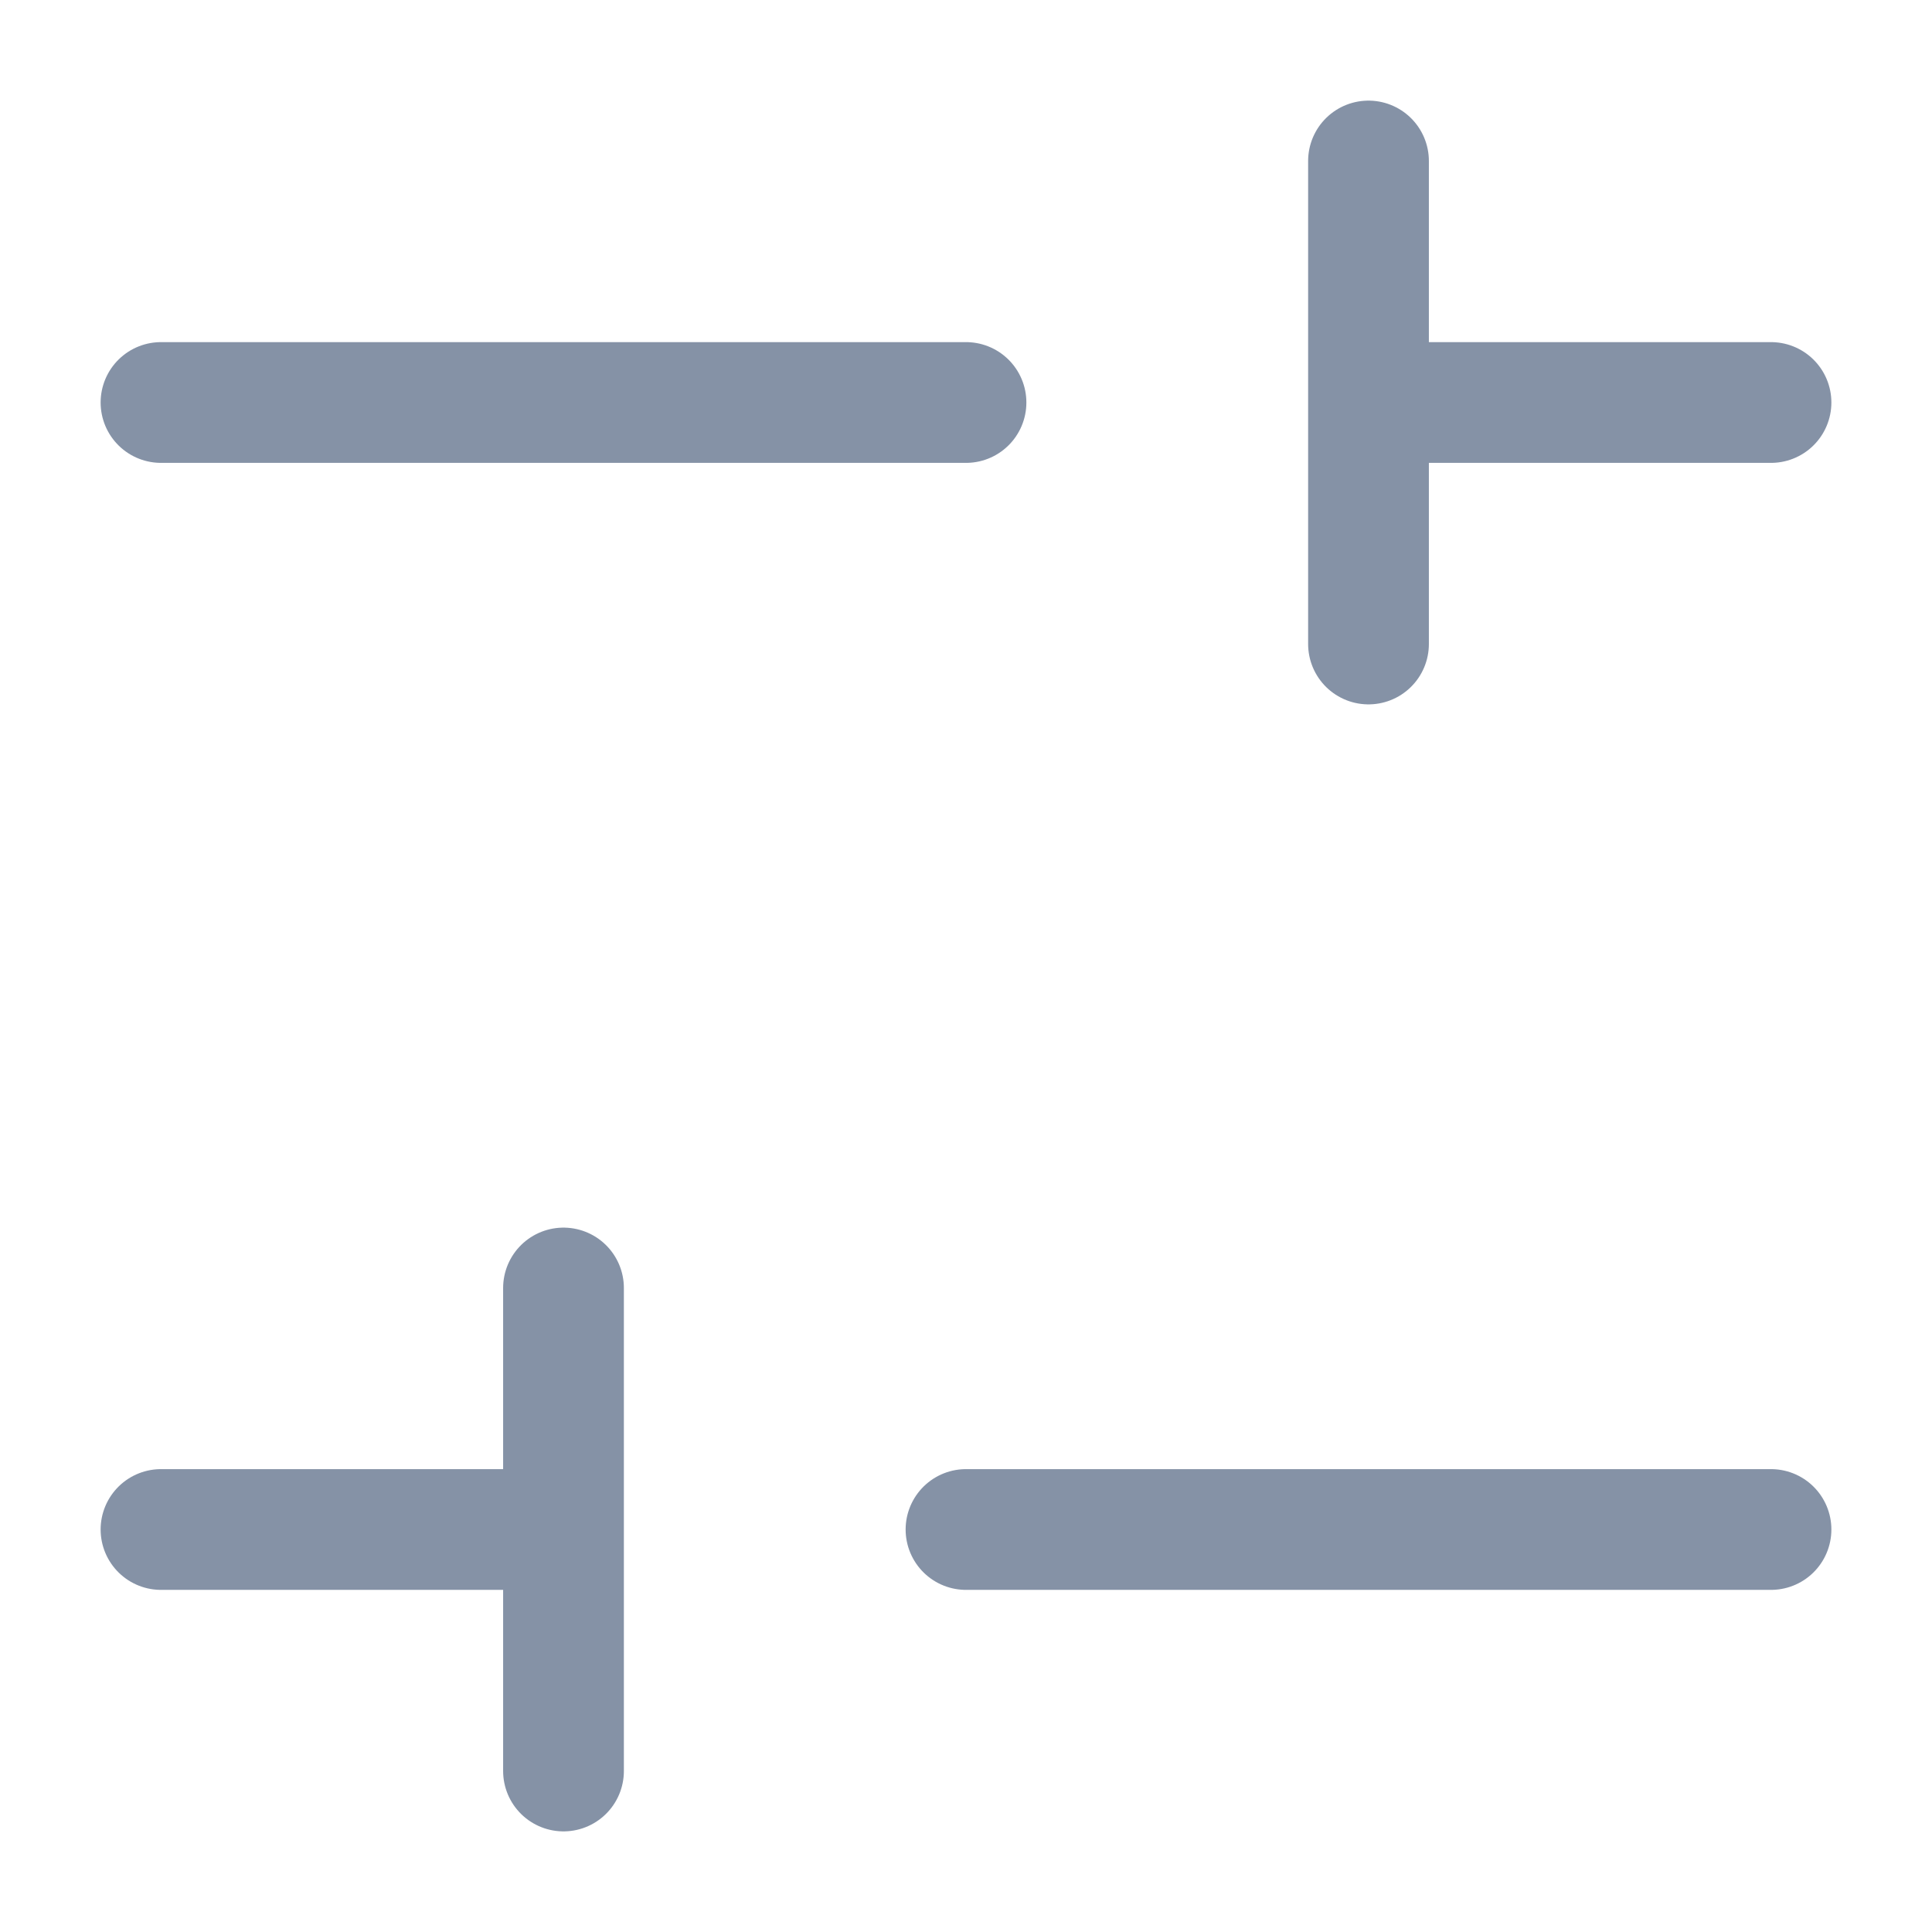 <svg width="24" height="24" viewBox="0 0 24 24" fill="none" xmlns="http://www.w3.org/2000/svg">
<path d="M2 5H12M17 8V2M7 22V16M2 19H7M17 5H22M12 19H22" stroke="#8592A6" stroke-width="1.5" stroke-linecap="round" stroke-linejoin="round"/>
</svg>
